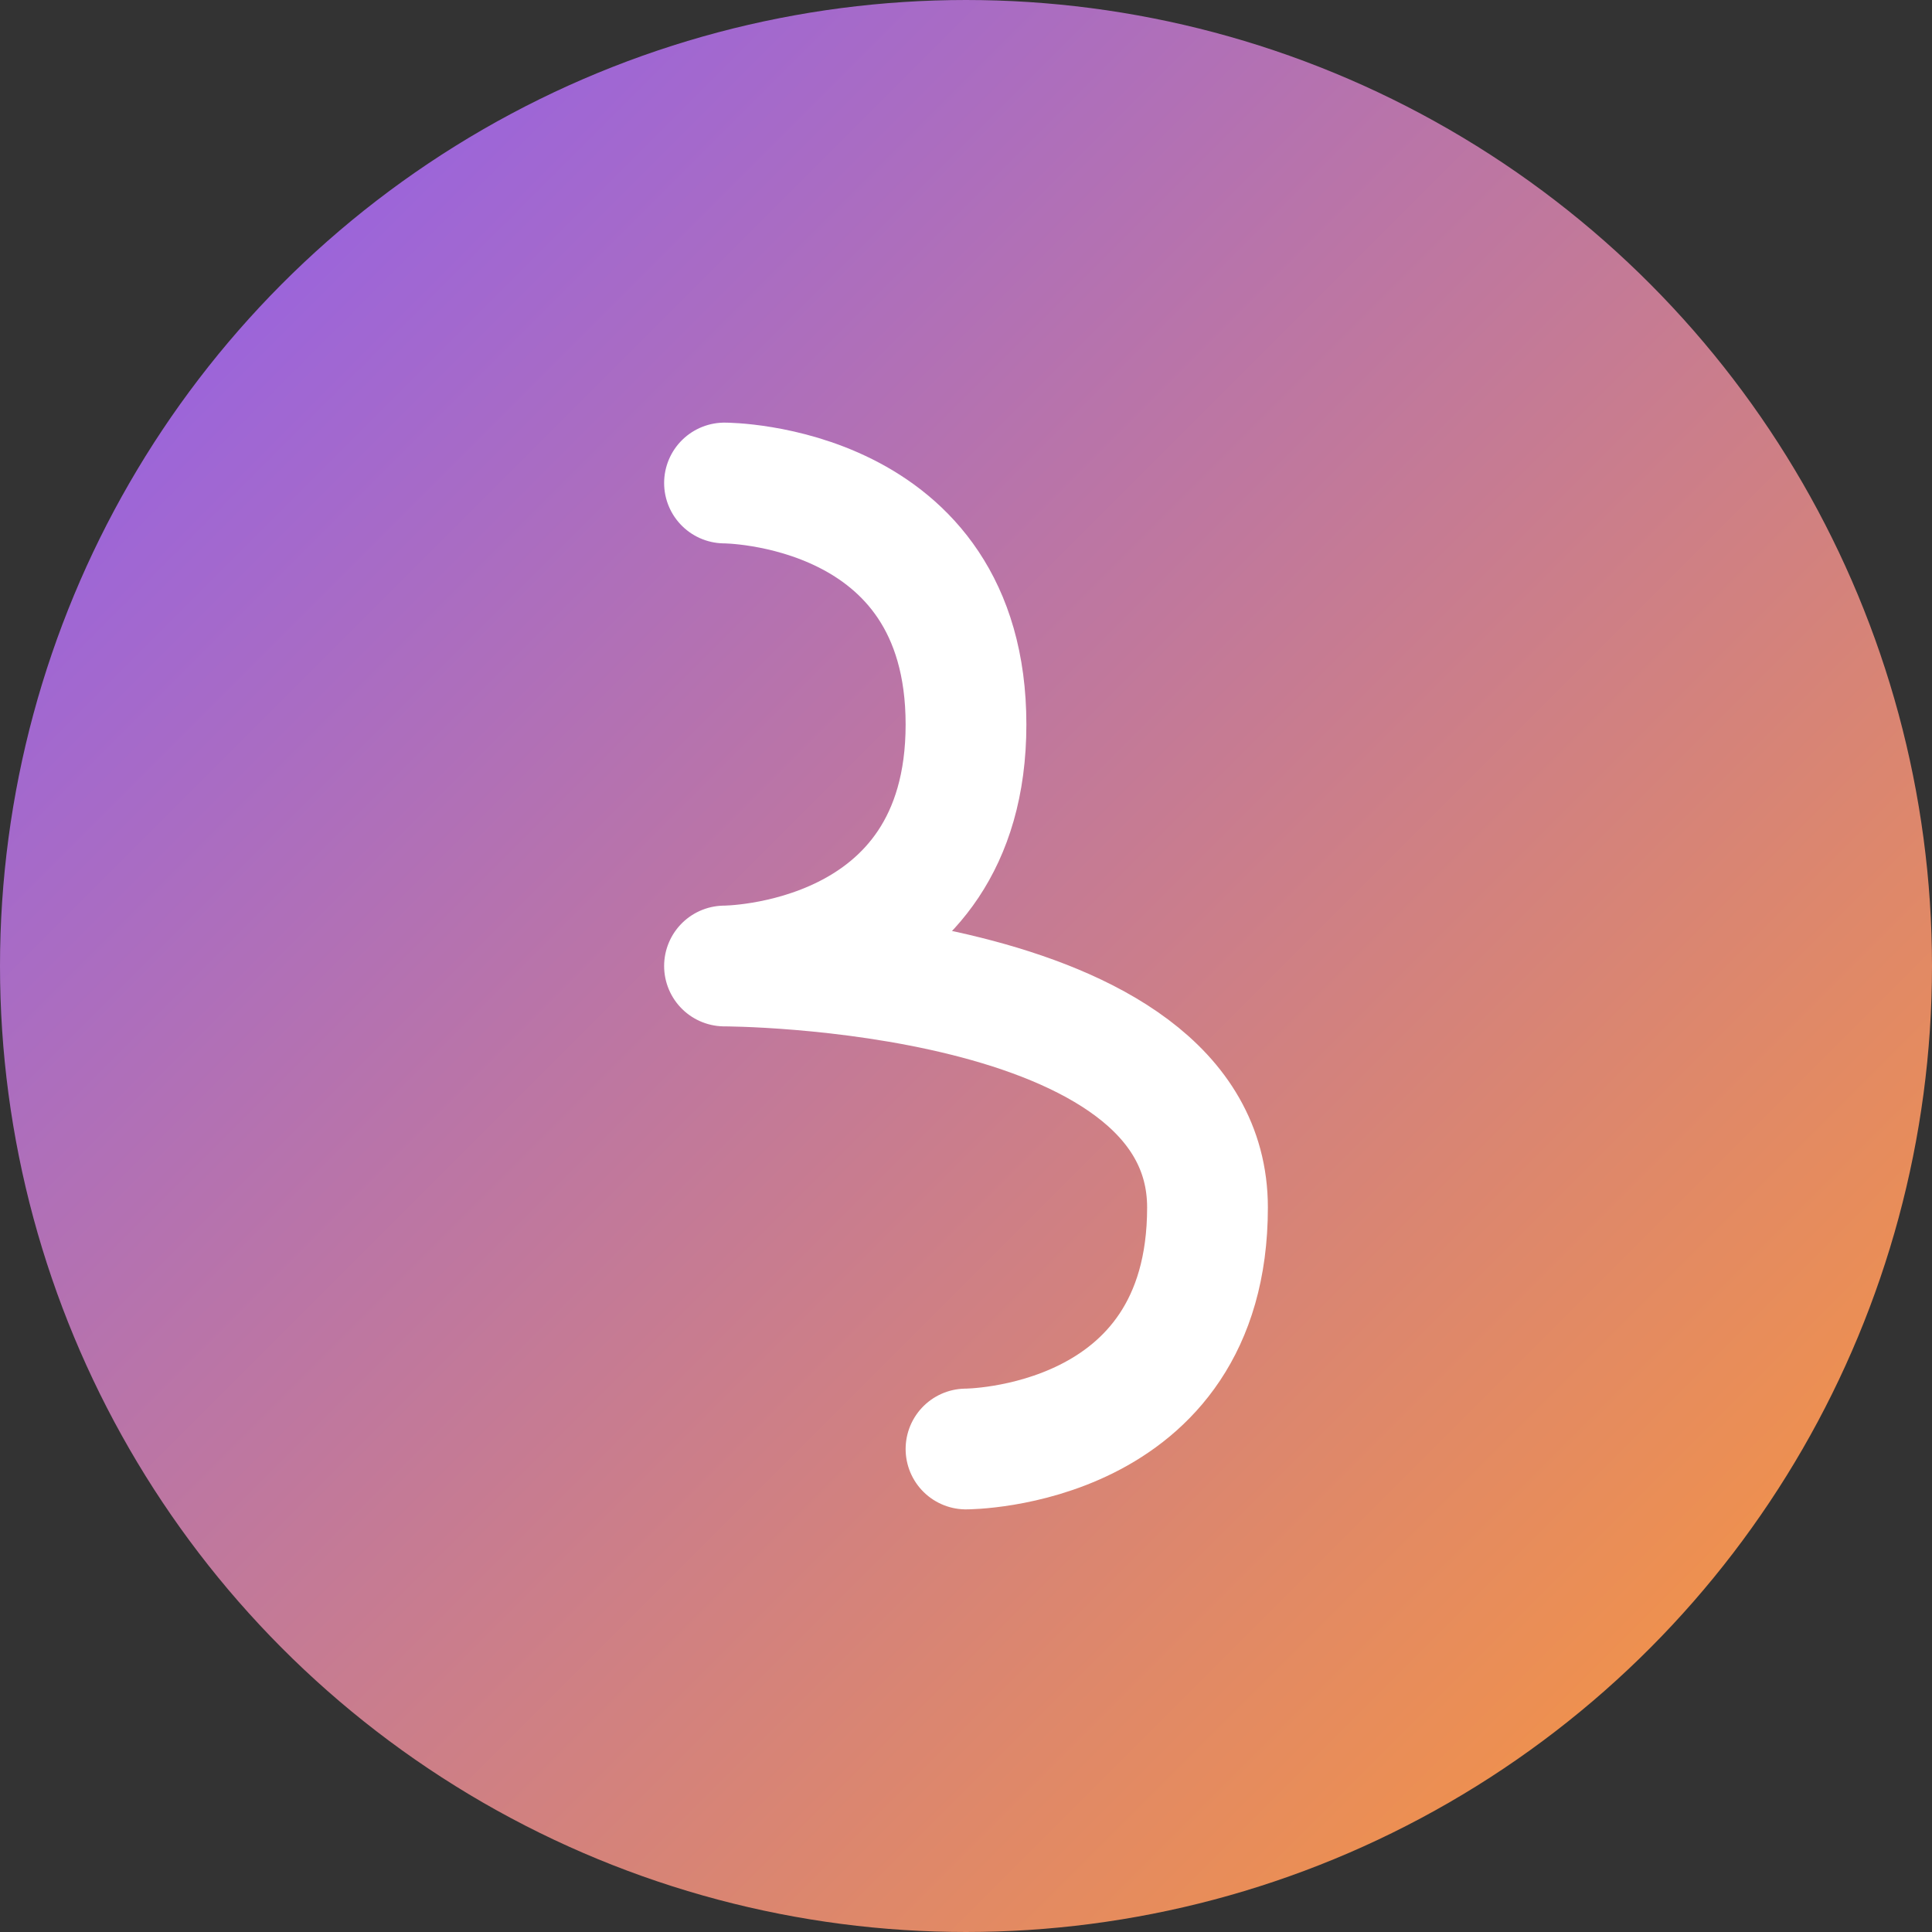 <?xml version="1.0" encoding="UTF-8"?>
<svg width="32" height="32" viewBox="0 0 32 32" fill="none" xmlns="http://www.w3.org/2000/svg">
  <rect x="0" y="0" width="32" height="32" fill="#333333" stroke="none"/>
  <!-- Background Circle -->
  <circle cx="16" cy="16" r="15" fill="url(#gradient)" stroke="url(#gradient)" stroke-width="2"/>
  
  <!-- Letter S -->
  <path d="M12 8C12 8 16 8 16 12C16 16 12 16 12 16C12 16 20 16 20 20C20 24 16 24 16 24" 
        stroke="white" 
        stroke-width="2" 
        stroke-linecap="round" 
        stroke-linejoin="round"/>
  
  <!-- Gradient Definition -->
  <defs>
    <linearGradient id="gradient" x1="0" y1="0" x2="32" y2="32" gradientUnits="userSpaceOnUse">
      <stop offset="0%" stop-color="#8B5CF6"/>
      <stop offset="100%" stop-color="#FF9933"/>
    </linearGradient>
  </defs>
</svg> 